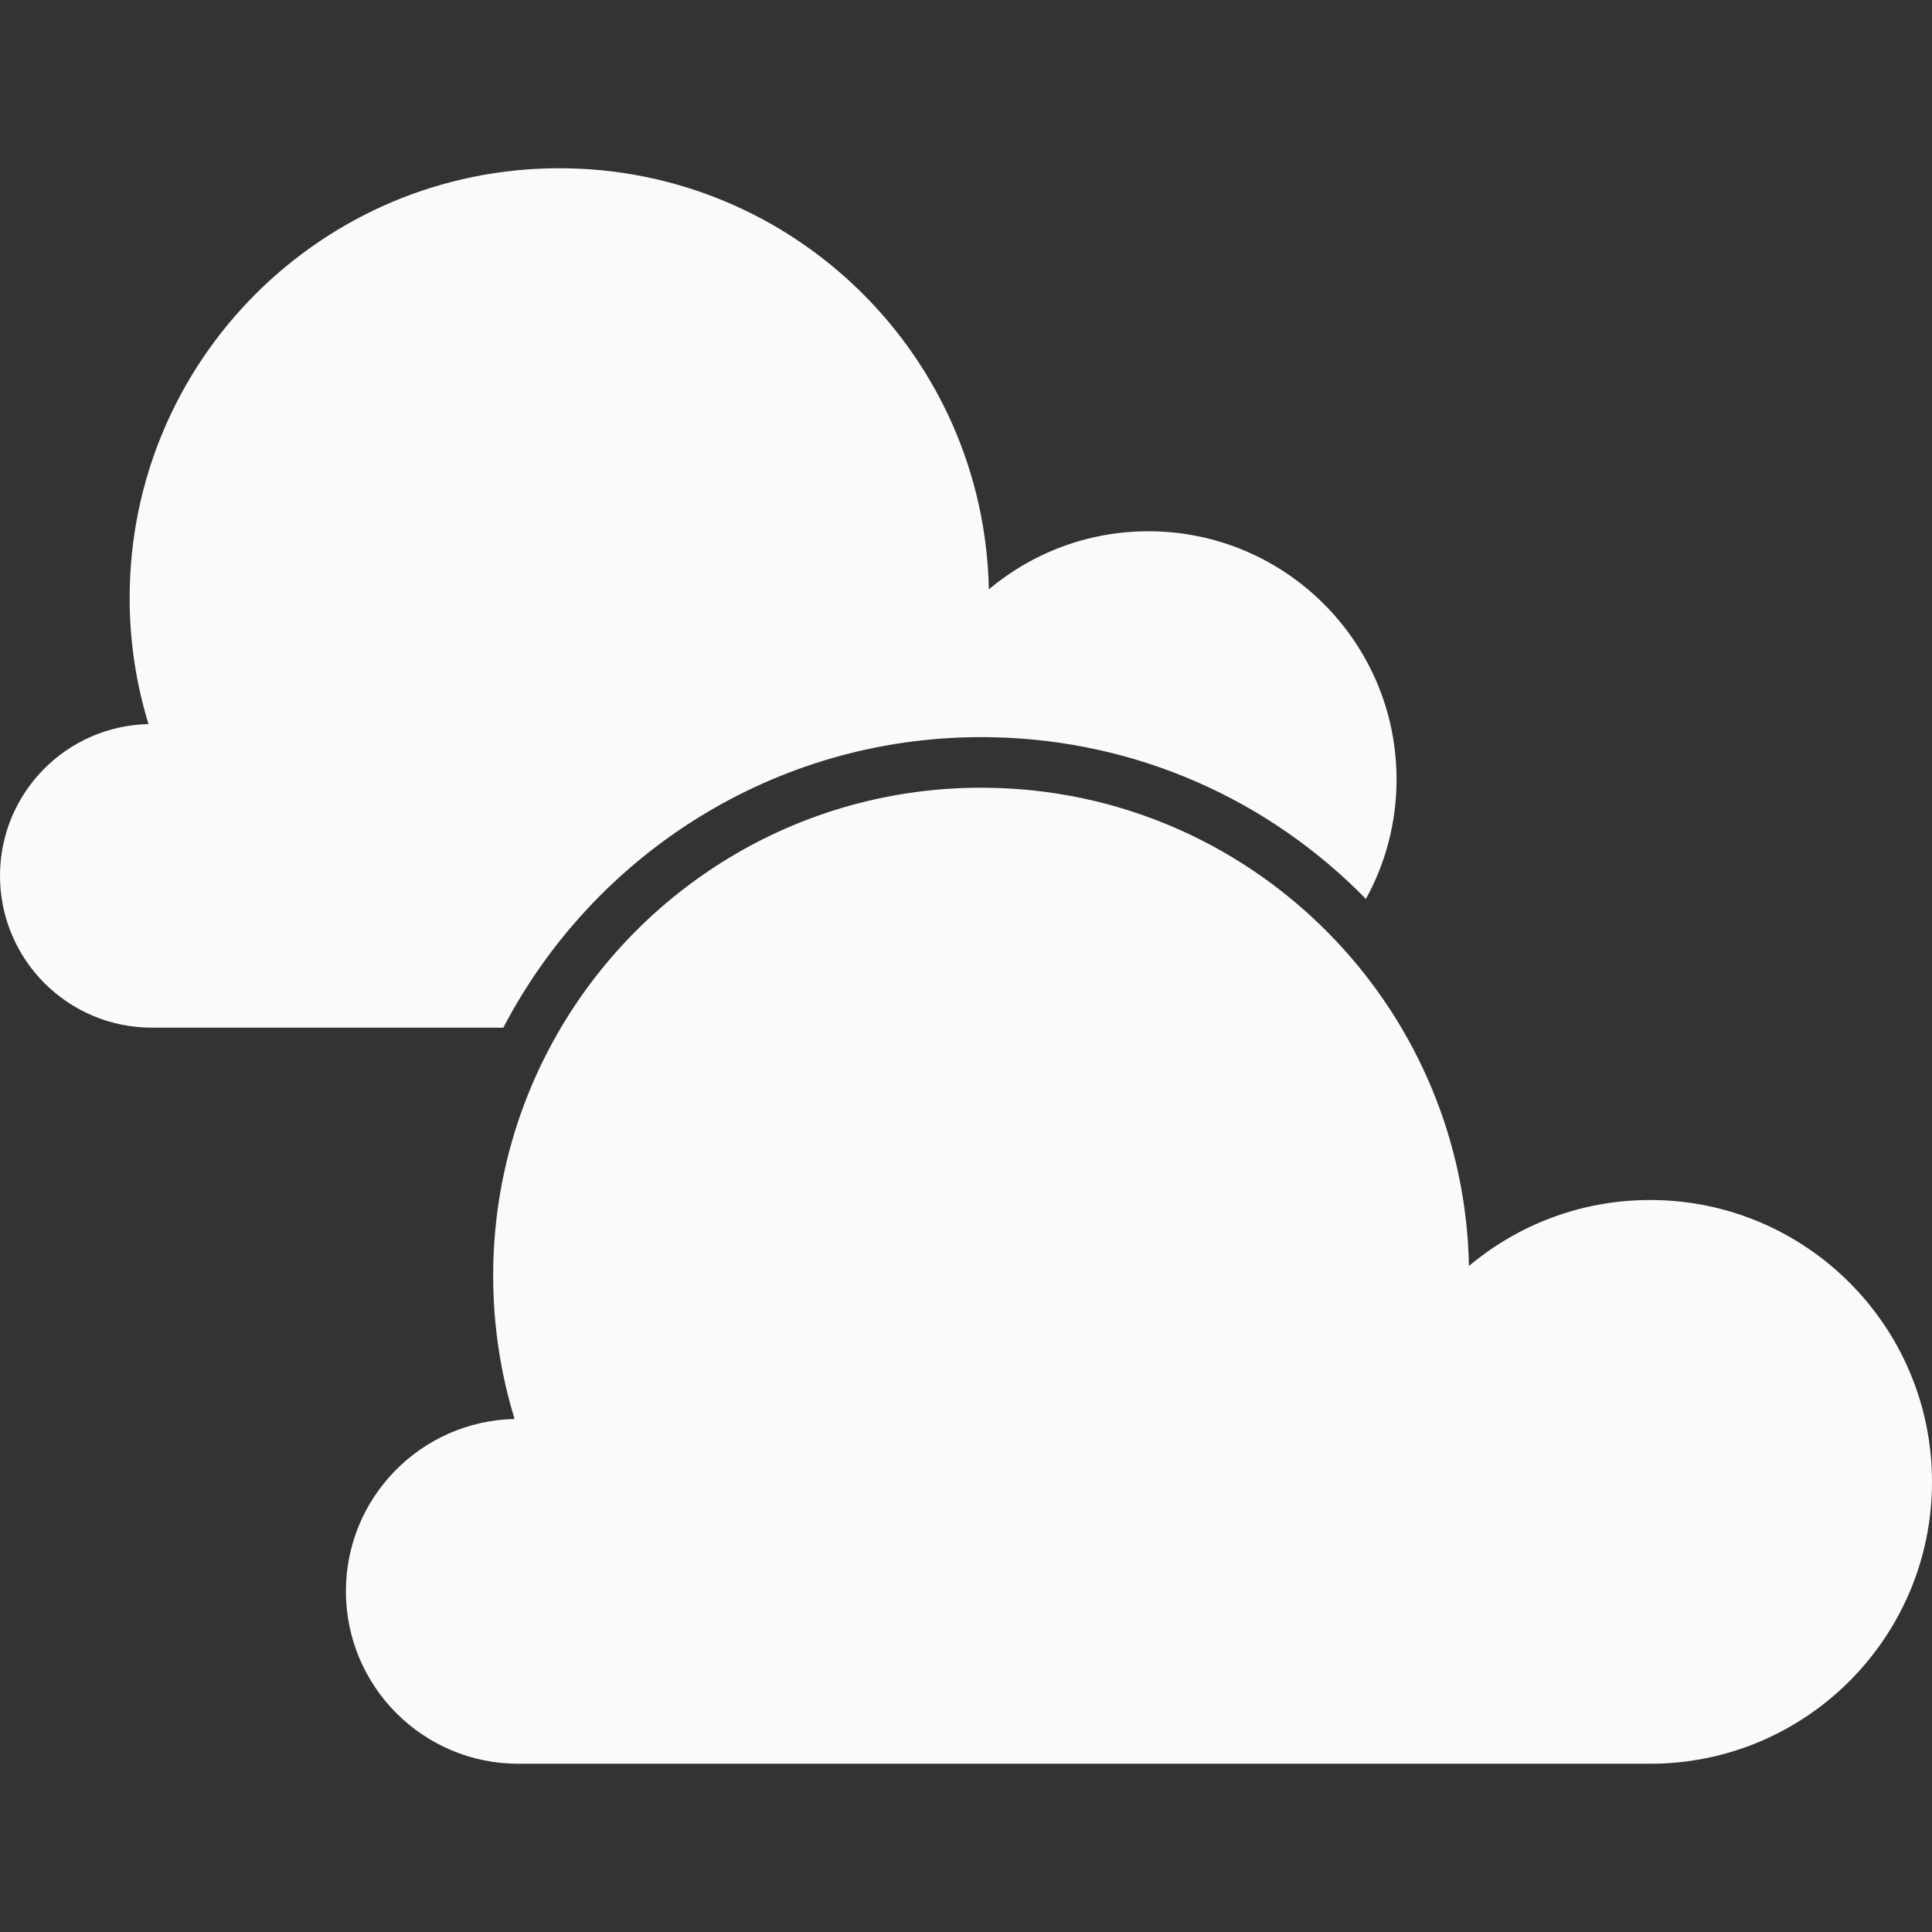 <?xml version="1.0" encoding="iso-8859-1"?>
<!-- Uploaded to: SVG Repo, www.svgrepo.com, Generator: SVG Repo Mixer Tools -->
<!DOCTYPE svg PUBLIC "-//W3C//DTD SVG 1.1//EN" "http://www.w3.org/Graphics/SVG/1.1/DTD/svg11.dtd">
<svg fill="#f9fafc" version="1.1" id="Capa_1" xmlns="http://www.w3.org/2000/svg" xmlns:xlink="http://www.w3.org/1999/xlink" 
	  viewBox="0 0 584.273 584.273"
	 xml:space="preserve">
<rect x="0" y="0" width="584.273" height="584.273" fill="#333333" stroke="none"/>
<g>
	<g>
		<path d="M45.931,310.784h106.286c27.185-52.152,81.739-87.865,144.508-87.865c42.939,0,83.453,16.567,114.08,46.65
			c0.771,0.756,1.51,1.539,2.262,2.307c5.906-10.725,9.275-23.042,9.275-36.151c0-41.454-33.605-75.059-75.059-75.059
			c-18.369,0-35.191,6.609-48.238,17.567C297.656,107.667,240.057,50.88,169.16,50.88c-71.77,0-129.952,58.18-129.952,129.952
			c0,13.274,2.001,26.078,5.701,38.14C20.019,219.52,0,239.829,0,264.85C0,290.218,20.563,310.784,45.931,310.784z"/>
		<path d="M499.025,362.905c-20.863,0-39.967,7.506-54.783,19.951c-0.746-37.98-15.848-72.428-40.08-98.181
			c-26.904-28.589-65.068-46.457-107.431-46.457c-54.113,0-101.396,29.14-127.088,72.565
			c-13.008,21.988-20.499,47.623-20.499,75.021c0,15.076,2.273,29.617,6.472,43.318c-28.269,0.623-51.004,23.688-51.004,52.105
			c0,28.809,23.354,52.164,52.164,52.164h139.955h6.362h195.934c47.078,0,85.246-38.166,85.246-85.246
			C584.27,401.069,546.104,362.905,499.025,362.905z"/>
	</g>
</g>
</svg>